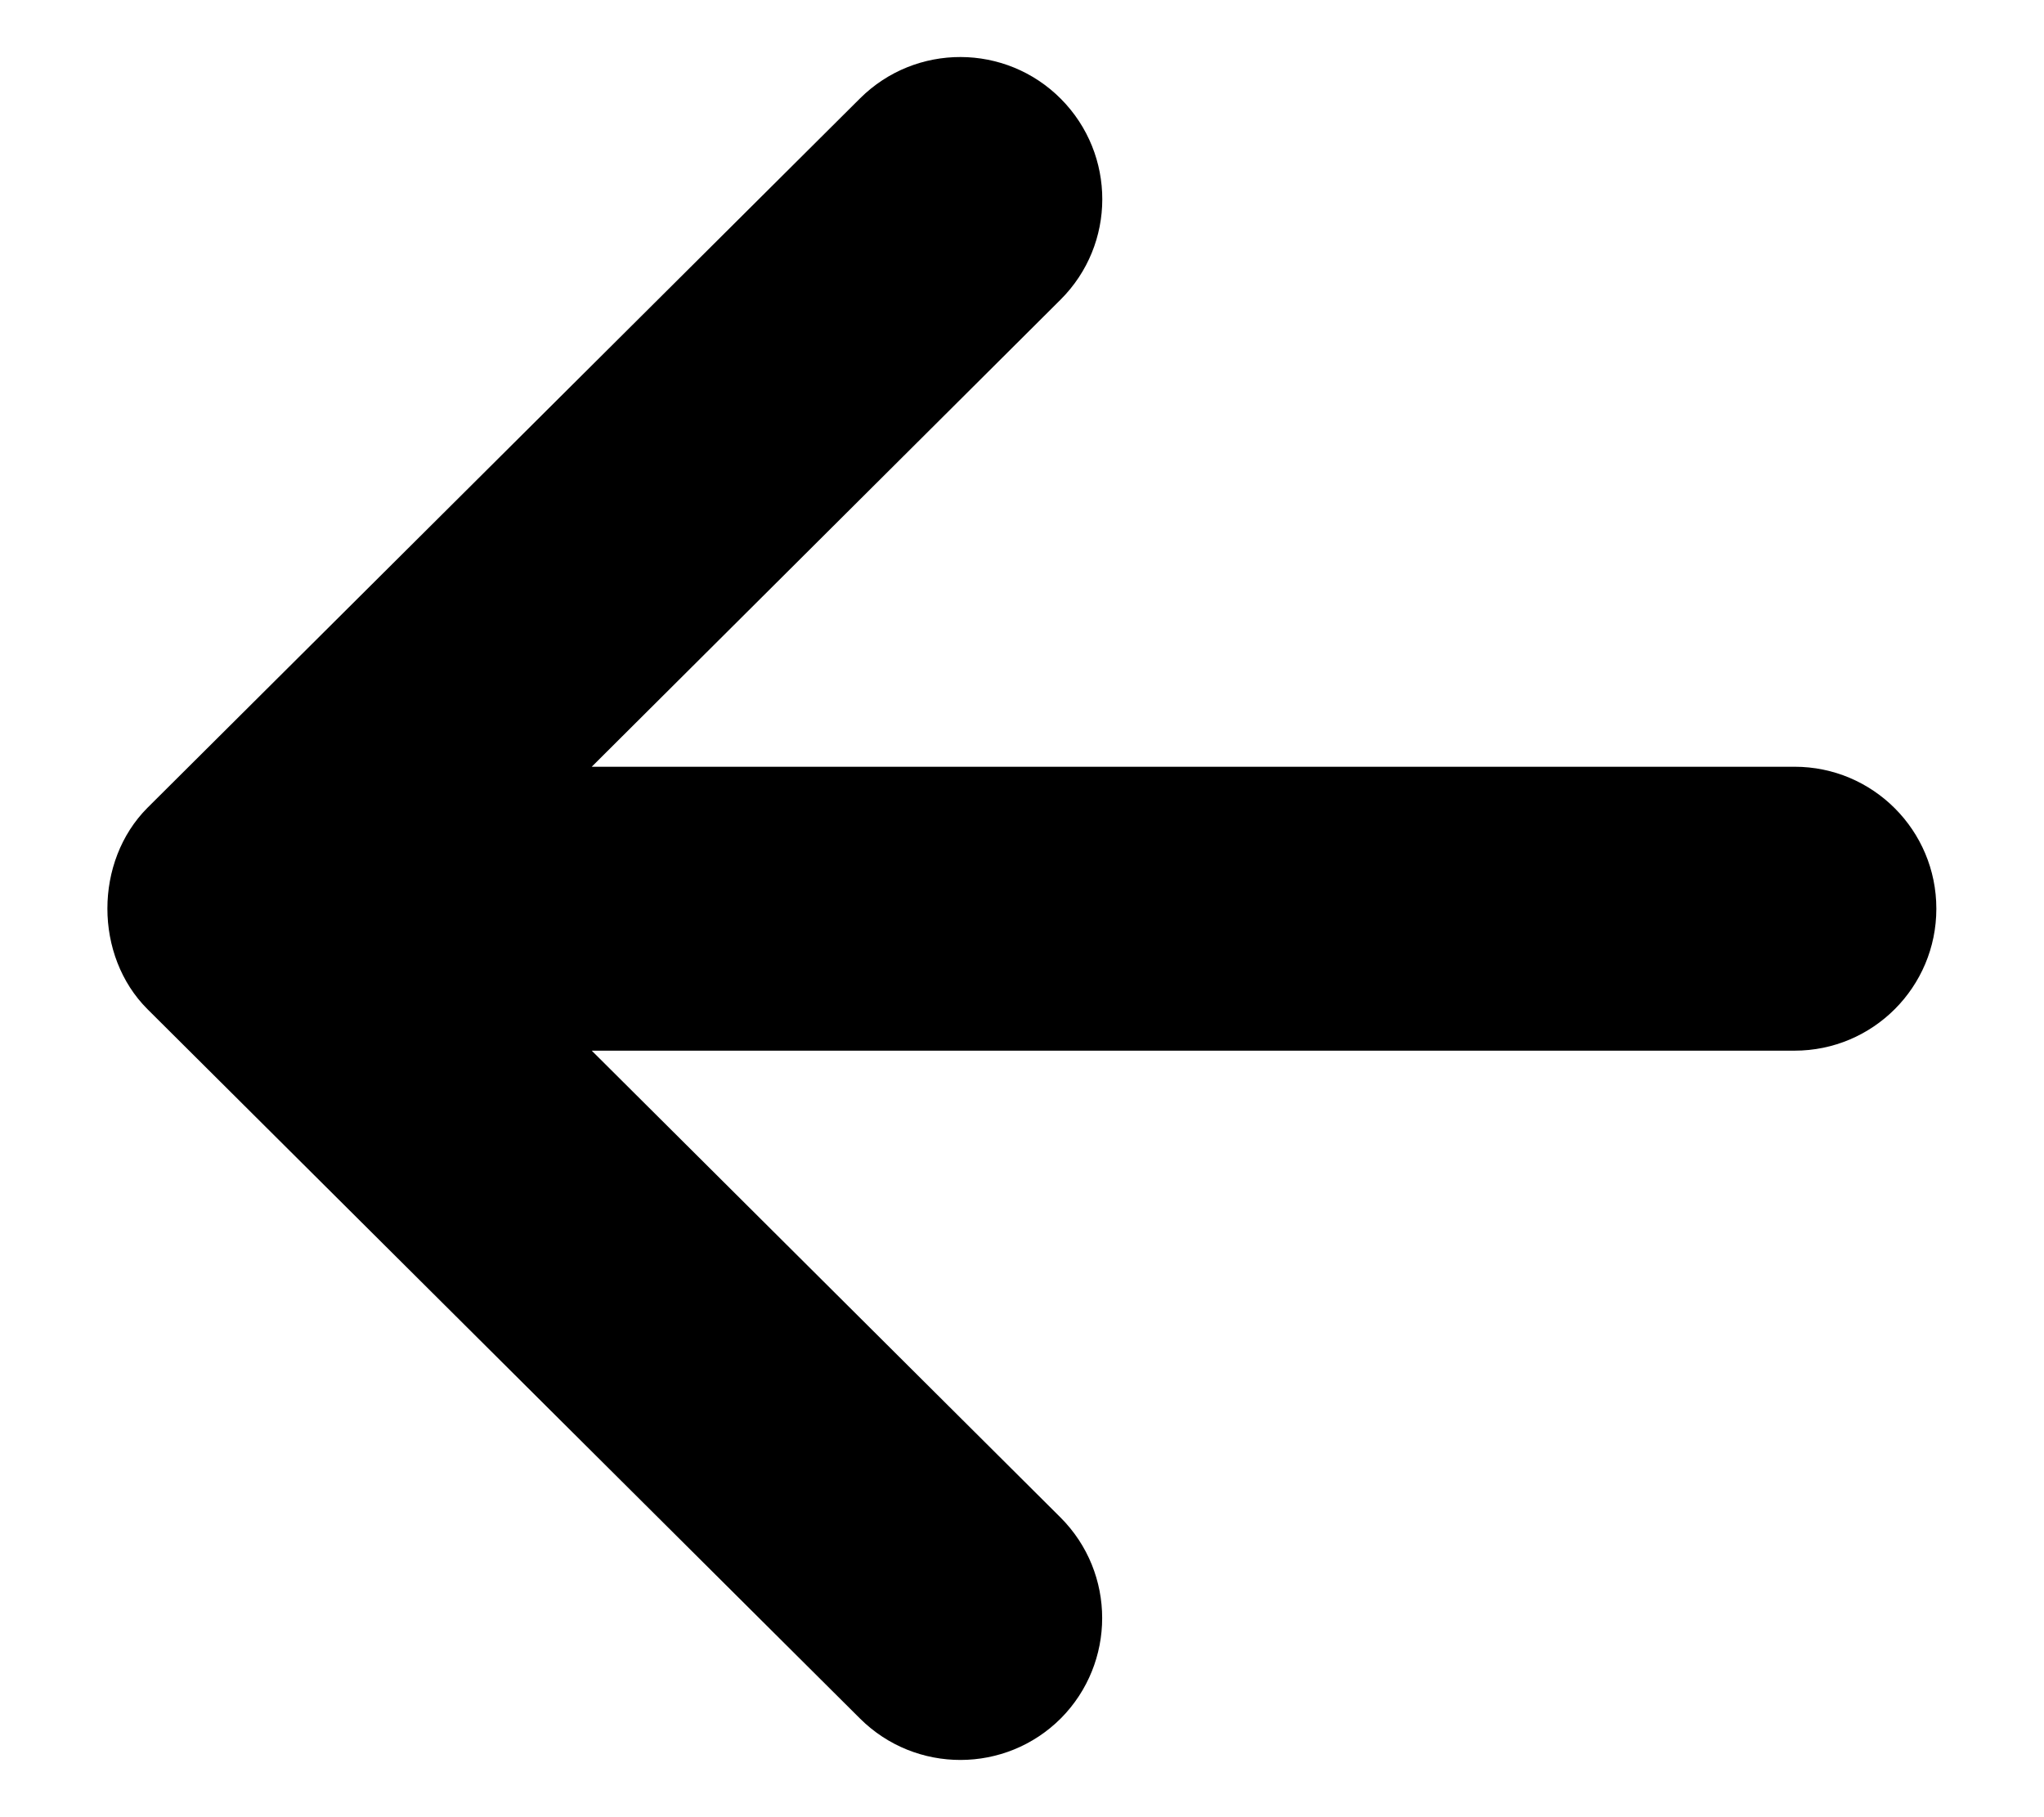 <svg width="18" height="16" viewBox="0 0 18 16" fill="none" xmlns="http://www.w3.org/2000/svg">
<path d="M7.574 15.132L1.299 8.886C0.828 8.416 0.828 7.584 1.299 7.112L7.574 0.866C8.064 0.379 8.856 0.381 9.343 0.871C9.829 1.361 9.829 2.151 9.339 2.639L5.211 6.751H15.803C16.494 6.751 17.052 7.311 17.052 8.001C17.052 8.691 16.494 9.251 15.803 9.251H5.211L9.339 13.361C9.584 13.606 9.706 13.926 9.706 14.247C9.706 14.566 9.584 14.886 9.343 15.129C8.856 15.617 8.064 15.619 7.574 15.132Z" fill="black"/>
</svg>
